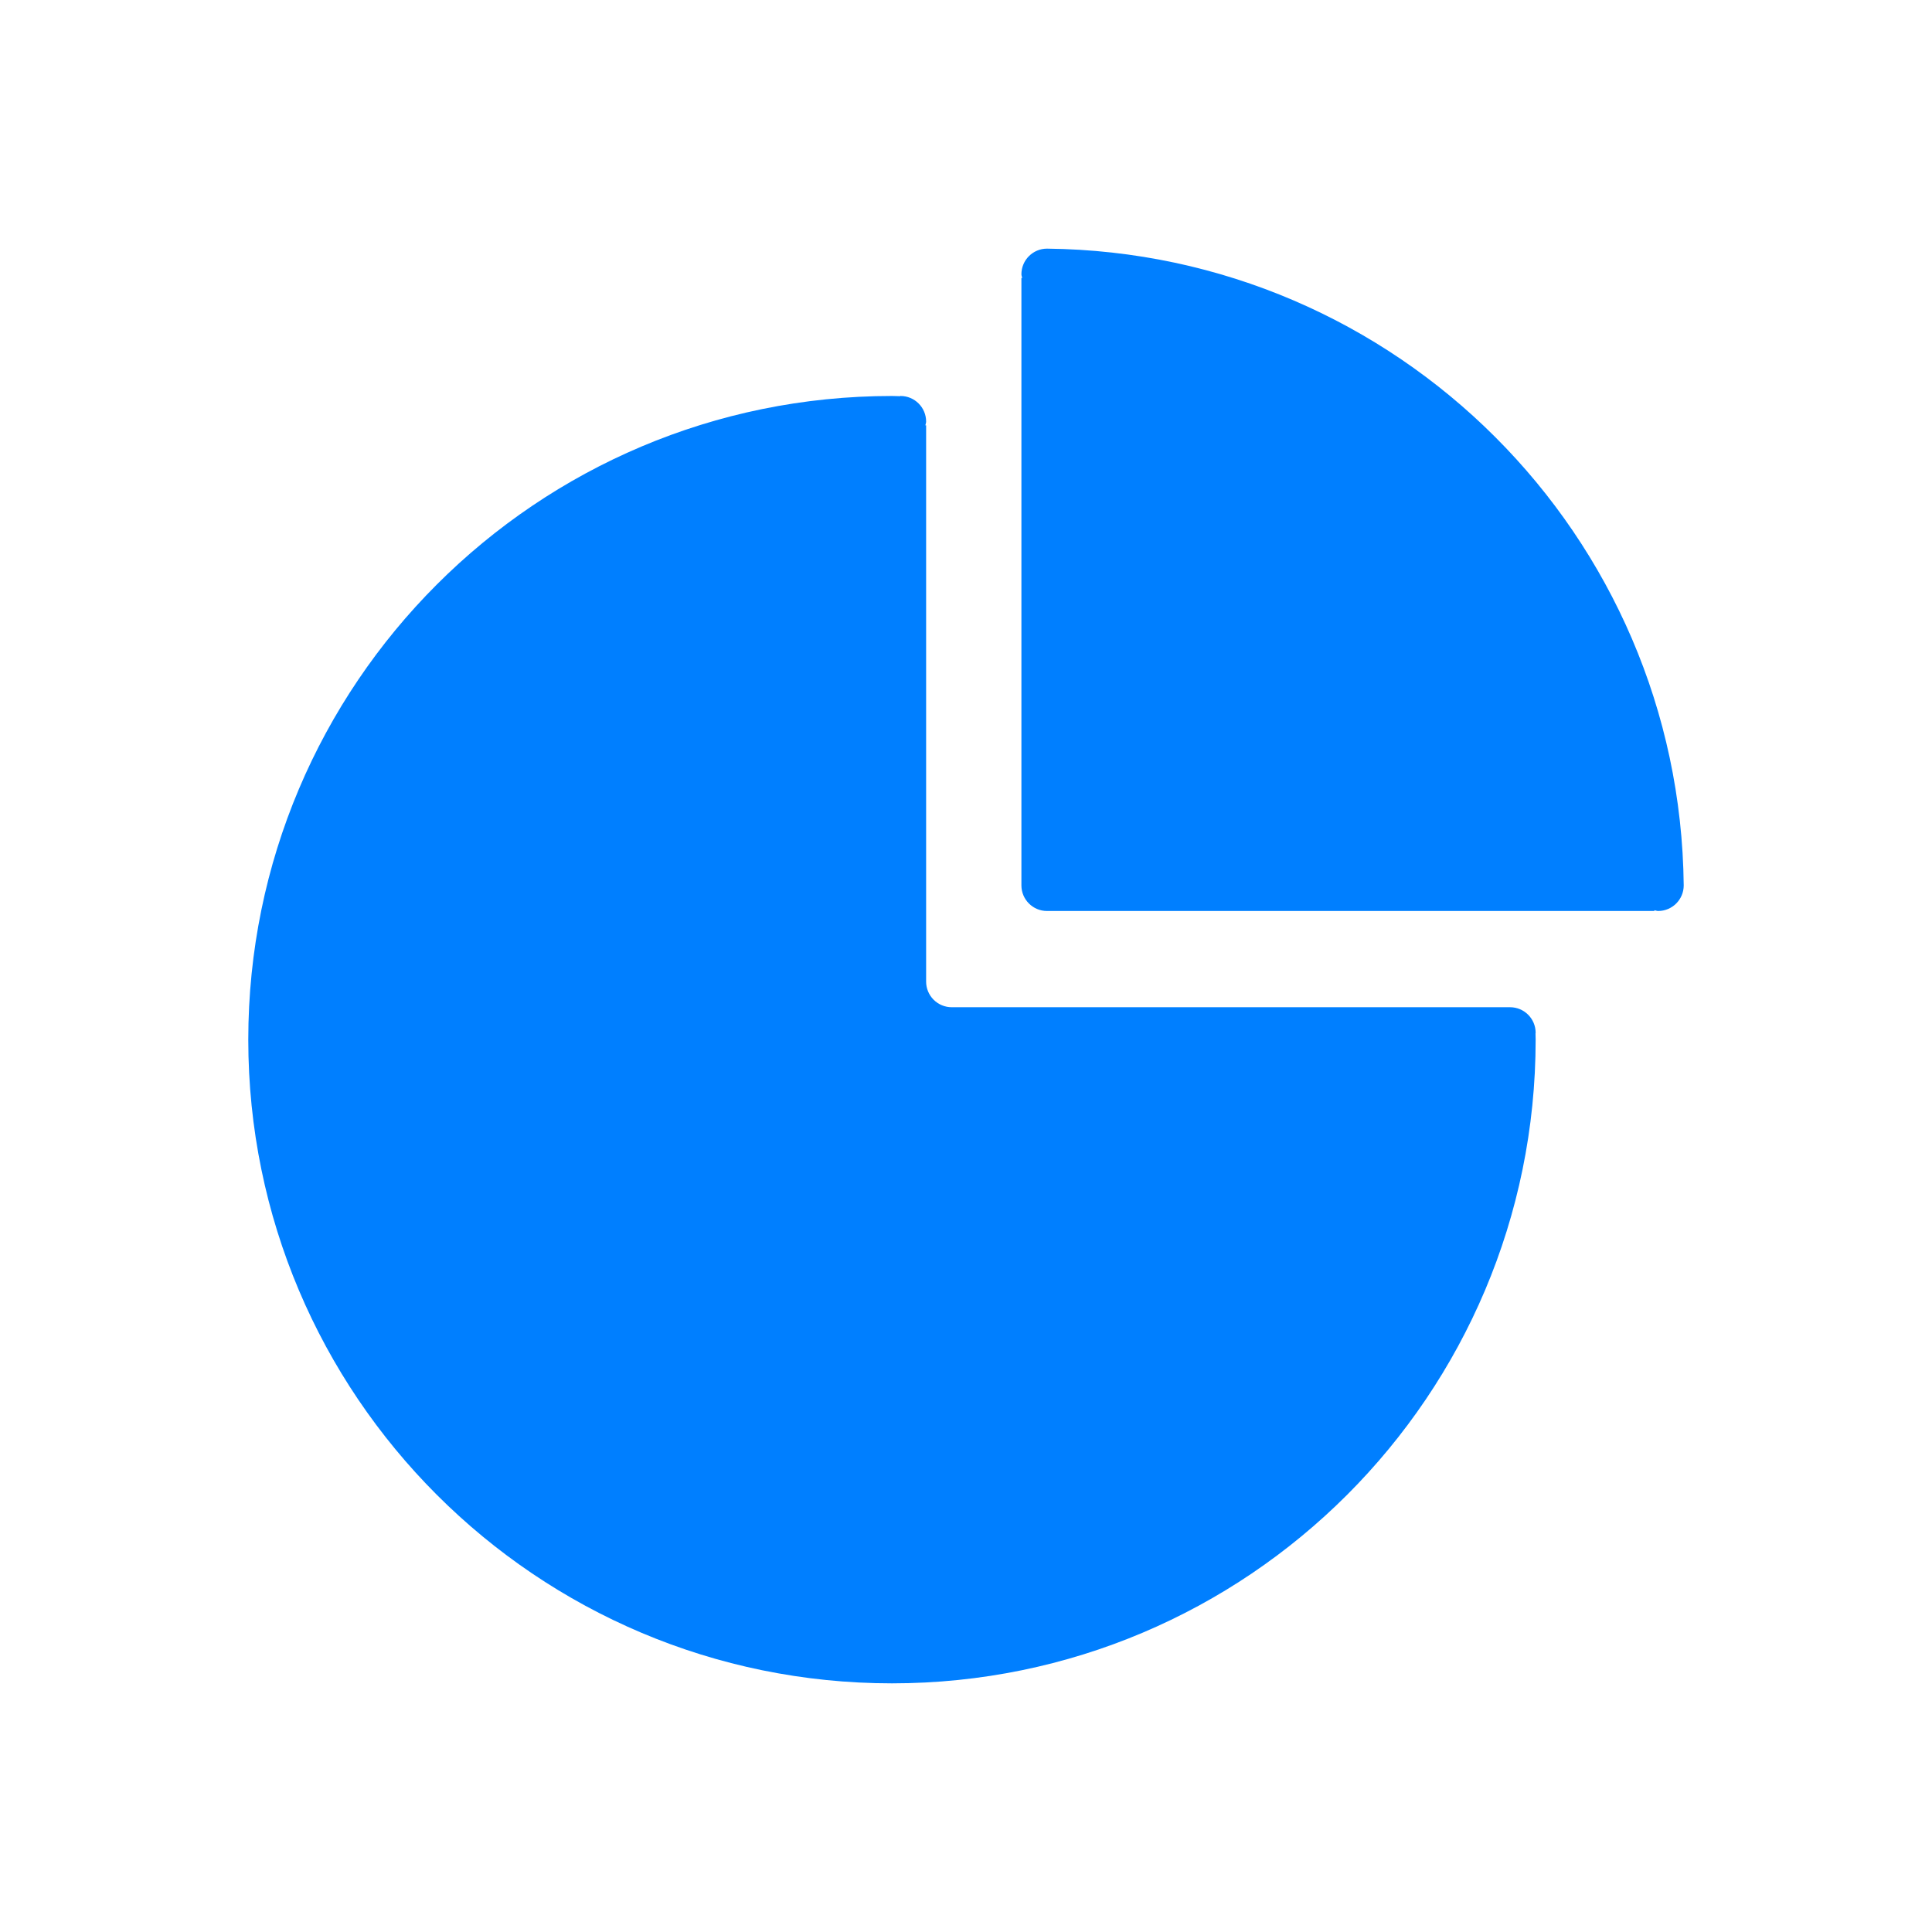 <svg width="225" height="225" viewBox="0 0 225 225" fill="none" xmlns="http://www.w3.org/2000/svg">
<path d="M121.934 28.957C120.29 28.957 118.953 30.294 118.953 31.941C118.953 32.094 119.018 32.227 119.041 32.375H118.953V103.111C118.953 104.758 120.29 106.094 121.934 106.094H192.668V106.007C192.816 106.029 192.949 106.094 193.104 106.094C194.749 106.094 196.085 104.758 196.085 103.111C195.662 62.341 162.704 29.383 121.934 28.957Z" fill="#007FFF"/>
<path d="M178.841 120.285C178.841 118.638 177.507 117.301 175.86 117.301H110.837C110.046 117.301 109.288 116.986 108.729 116.427C108.17 115.867 107.856 115.109 107.856 114.318V49.534H107.768C107.791 49.385 107.856 49.252 107.856 49.099C107.856 47.45 106.519 46.116 104.872 46.116C104.8 46.116 104.742 46.152 104.672 46.157V46.136C104.407 46.134 104.143 46.116 103.878 46.116C62.478 46.116 28.915 79.679 28.915 121.079C28.915 162.479 62.478 196.042 103.878 196.042C145.278 196.042 178.841 162.479 178.841 121.079C178.841 120.841 178.83 120.604 178.825 120.364C178.825 120.334 178.841 120.312 178.841 120.285Z" fill="#007FFF"/>
</svg>
